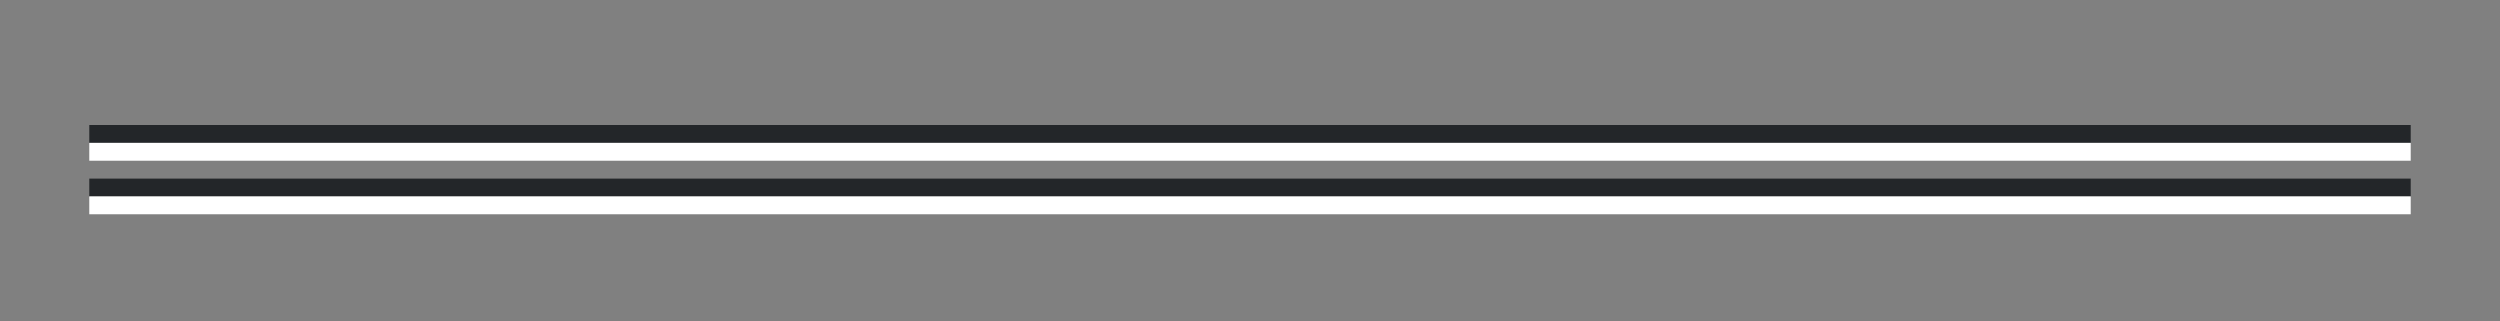 <svg xmlns="http://www.w3.org/2000/svg" height="18" width="140"><rect width="100%" height="100%" fill="#808080" stroke="none"/><g fill="#3a3a38" style="fill:#232629;fill-opacity:1"><path d="M5 10h130v1H5zM5 7h130v1H5z" style="fill:#232629;fill-opacity:1"/></g><g fill="#3a3a38" style="fill:#fff;fill-opacity:1"><path d="M5 10h130v1H5zM5 7h130v1H5z" style="fill:#fff;fill-opacity:1" transform="translate(0 1)"/></g></svg>